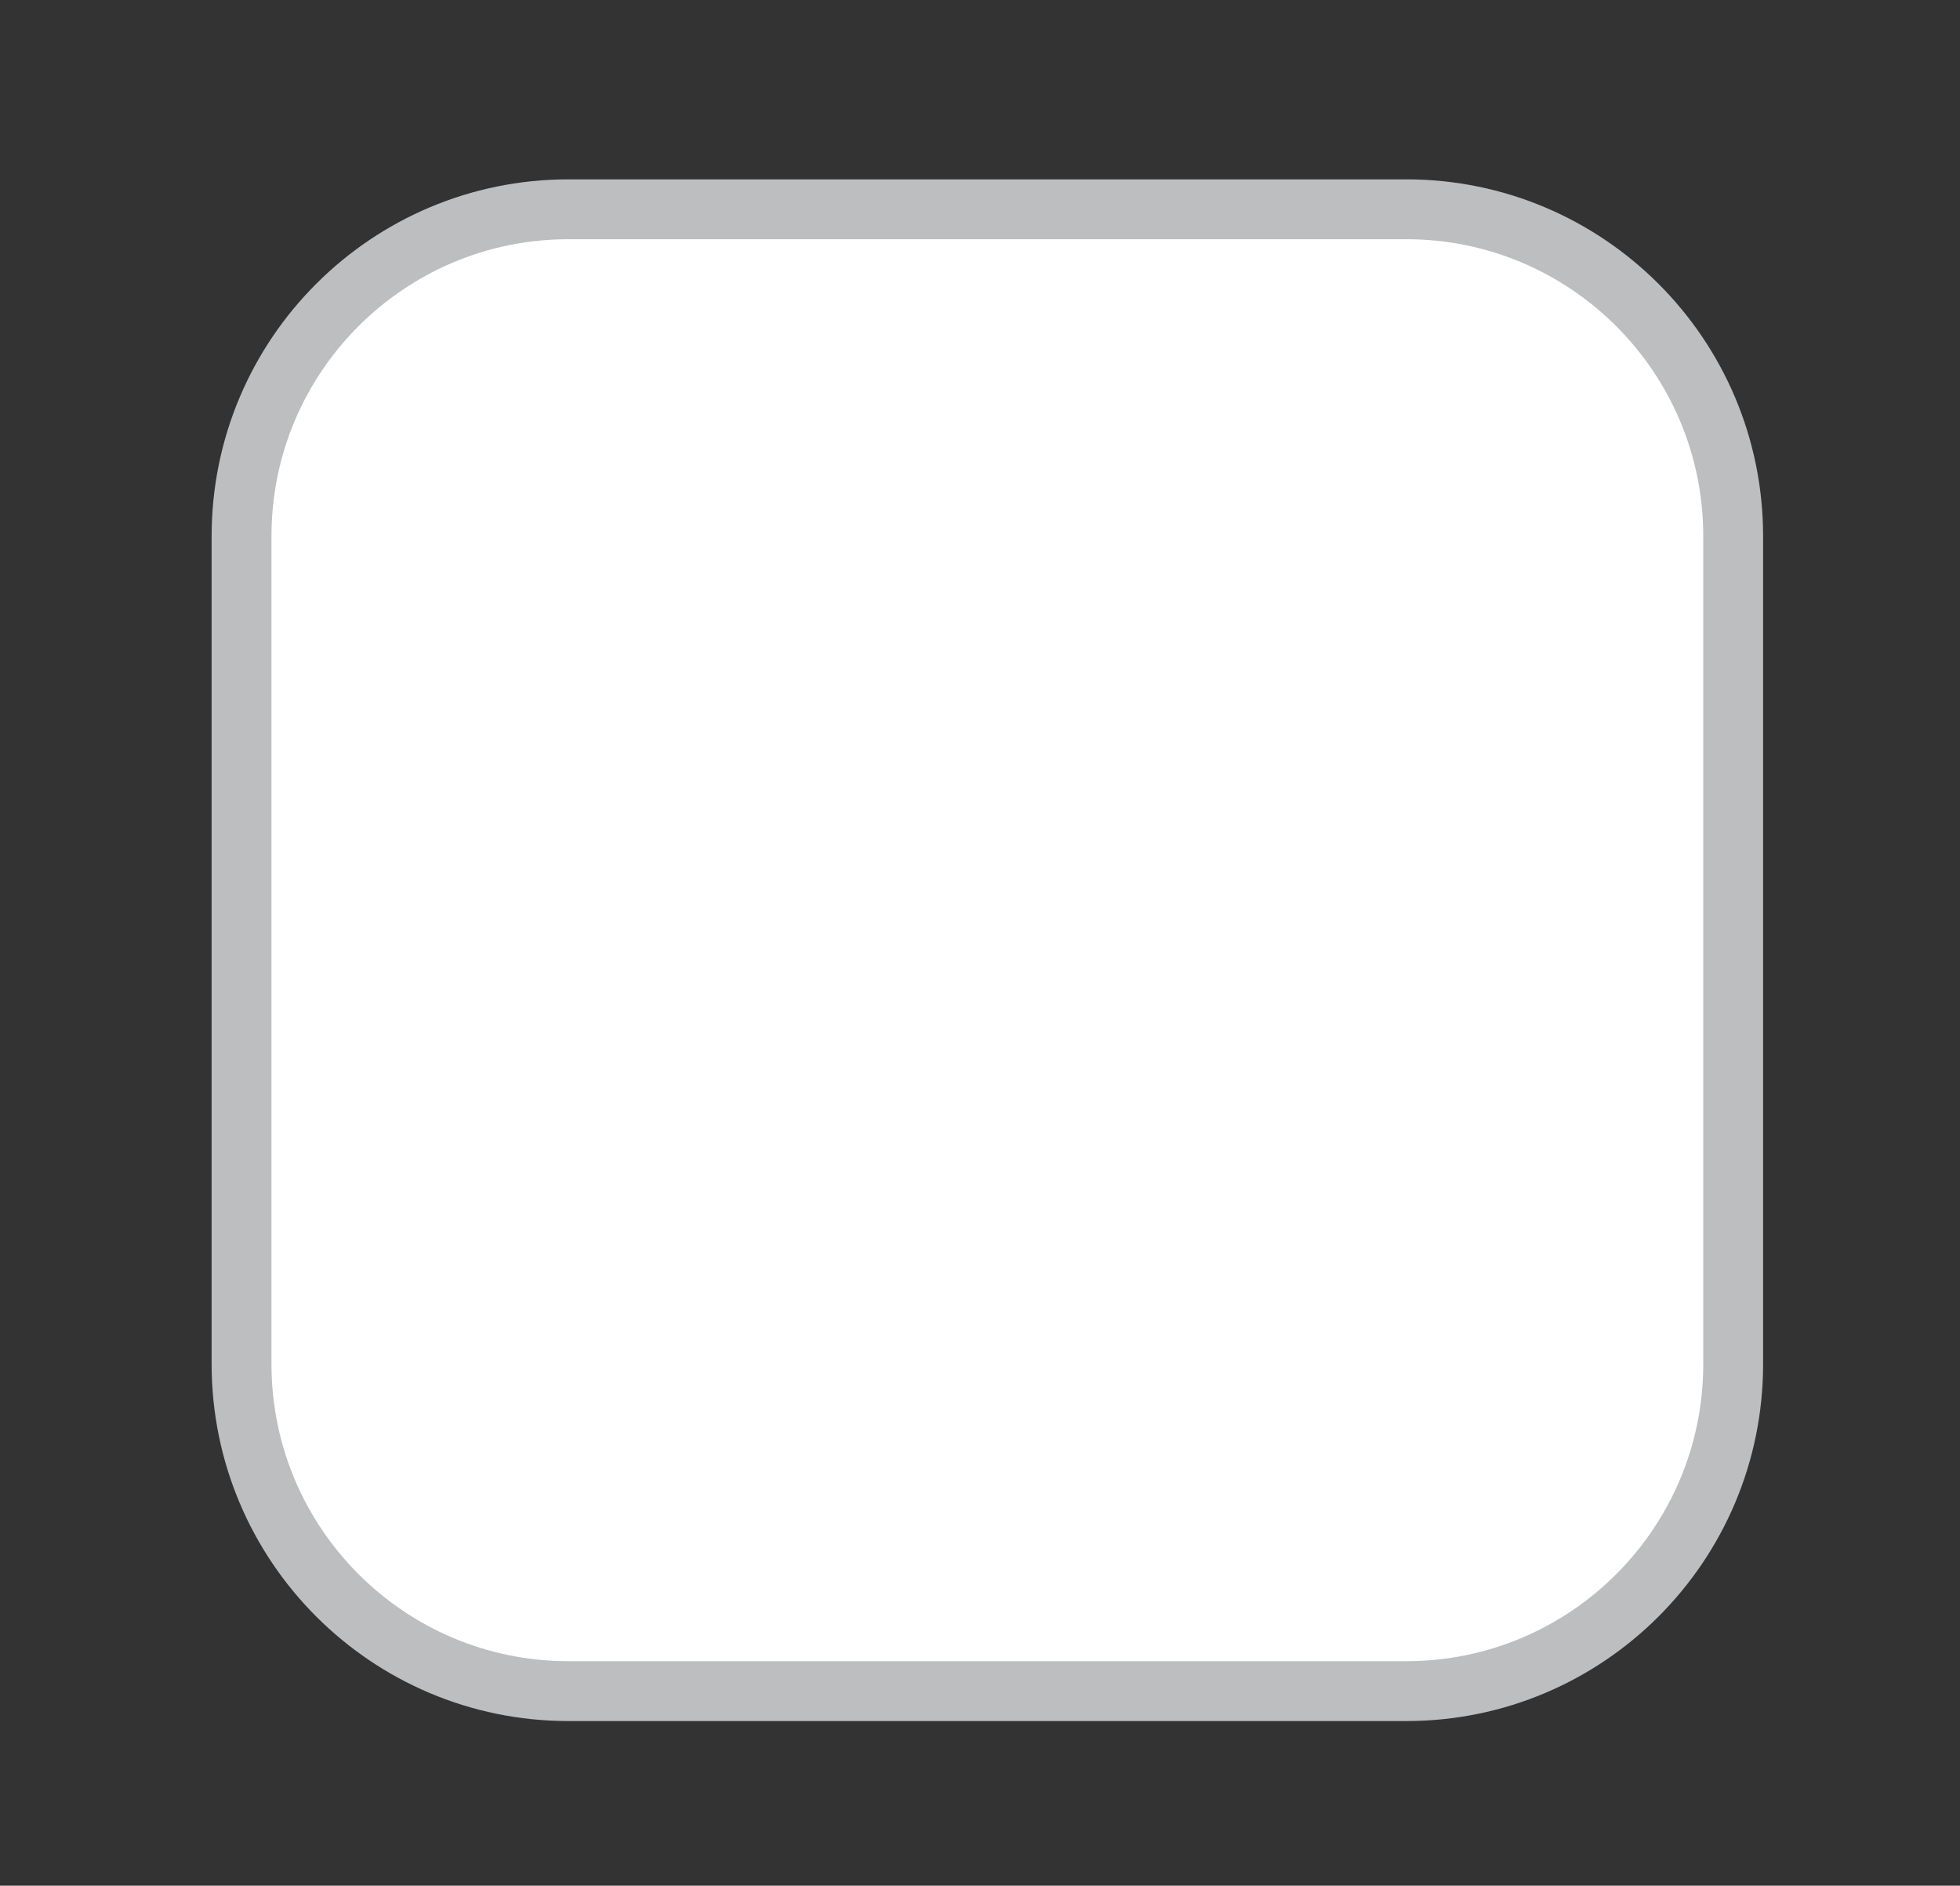 <?xml version="1.0" encoding="utf-8"?>
<!-- Generator: Adobe Illustrator 16.0.0, SVG Export Plug-In . SVG Version: 6.00 Build 0)  -->
<svg version="1.2" baseProfile="tiny" id="Layer_1" xmlns="http://www.w3.org/2000/svg" xmlns:xlink="http://www.w3.org/1999/xlink"
	 x="0px" y="0px" width="16.375px" height="15.75px" viewBox="0 0 16.375 15.75" xml:space="preserve">
<rect x="0" y="0" width="16.375" height="15.75" fill="#333333" stroke="none"/>
<path fill="#FFFFFF" stroke="#BCBEC0" stroke-width="0.5" stroke-miterlimit="10" d="M14.48,11.393c0,1.509-1.223,2.732-2.731,2.732
	h-7c-1.508,0-2.731-1.224-2.731-2.732V4.479c0-1.509,1.224-2.731,2.731-2.731h7c1.508,0,2.731,1.223,2.731,2.731V11.393z"/>
</svg>
